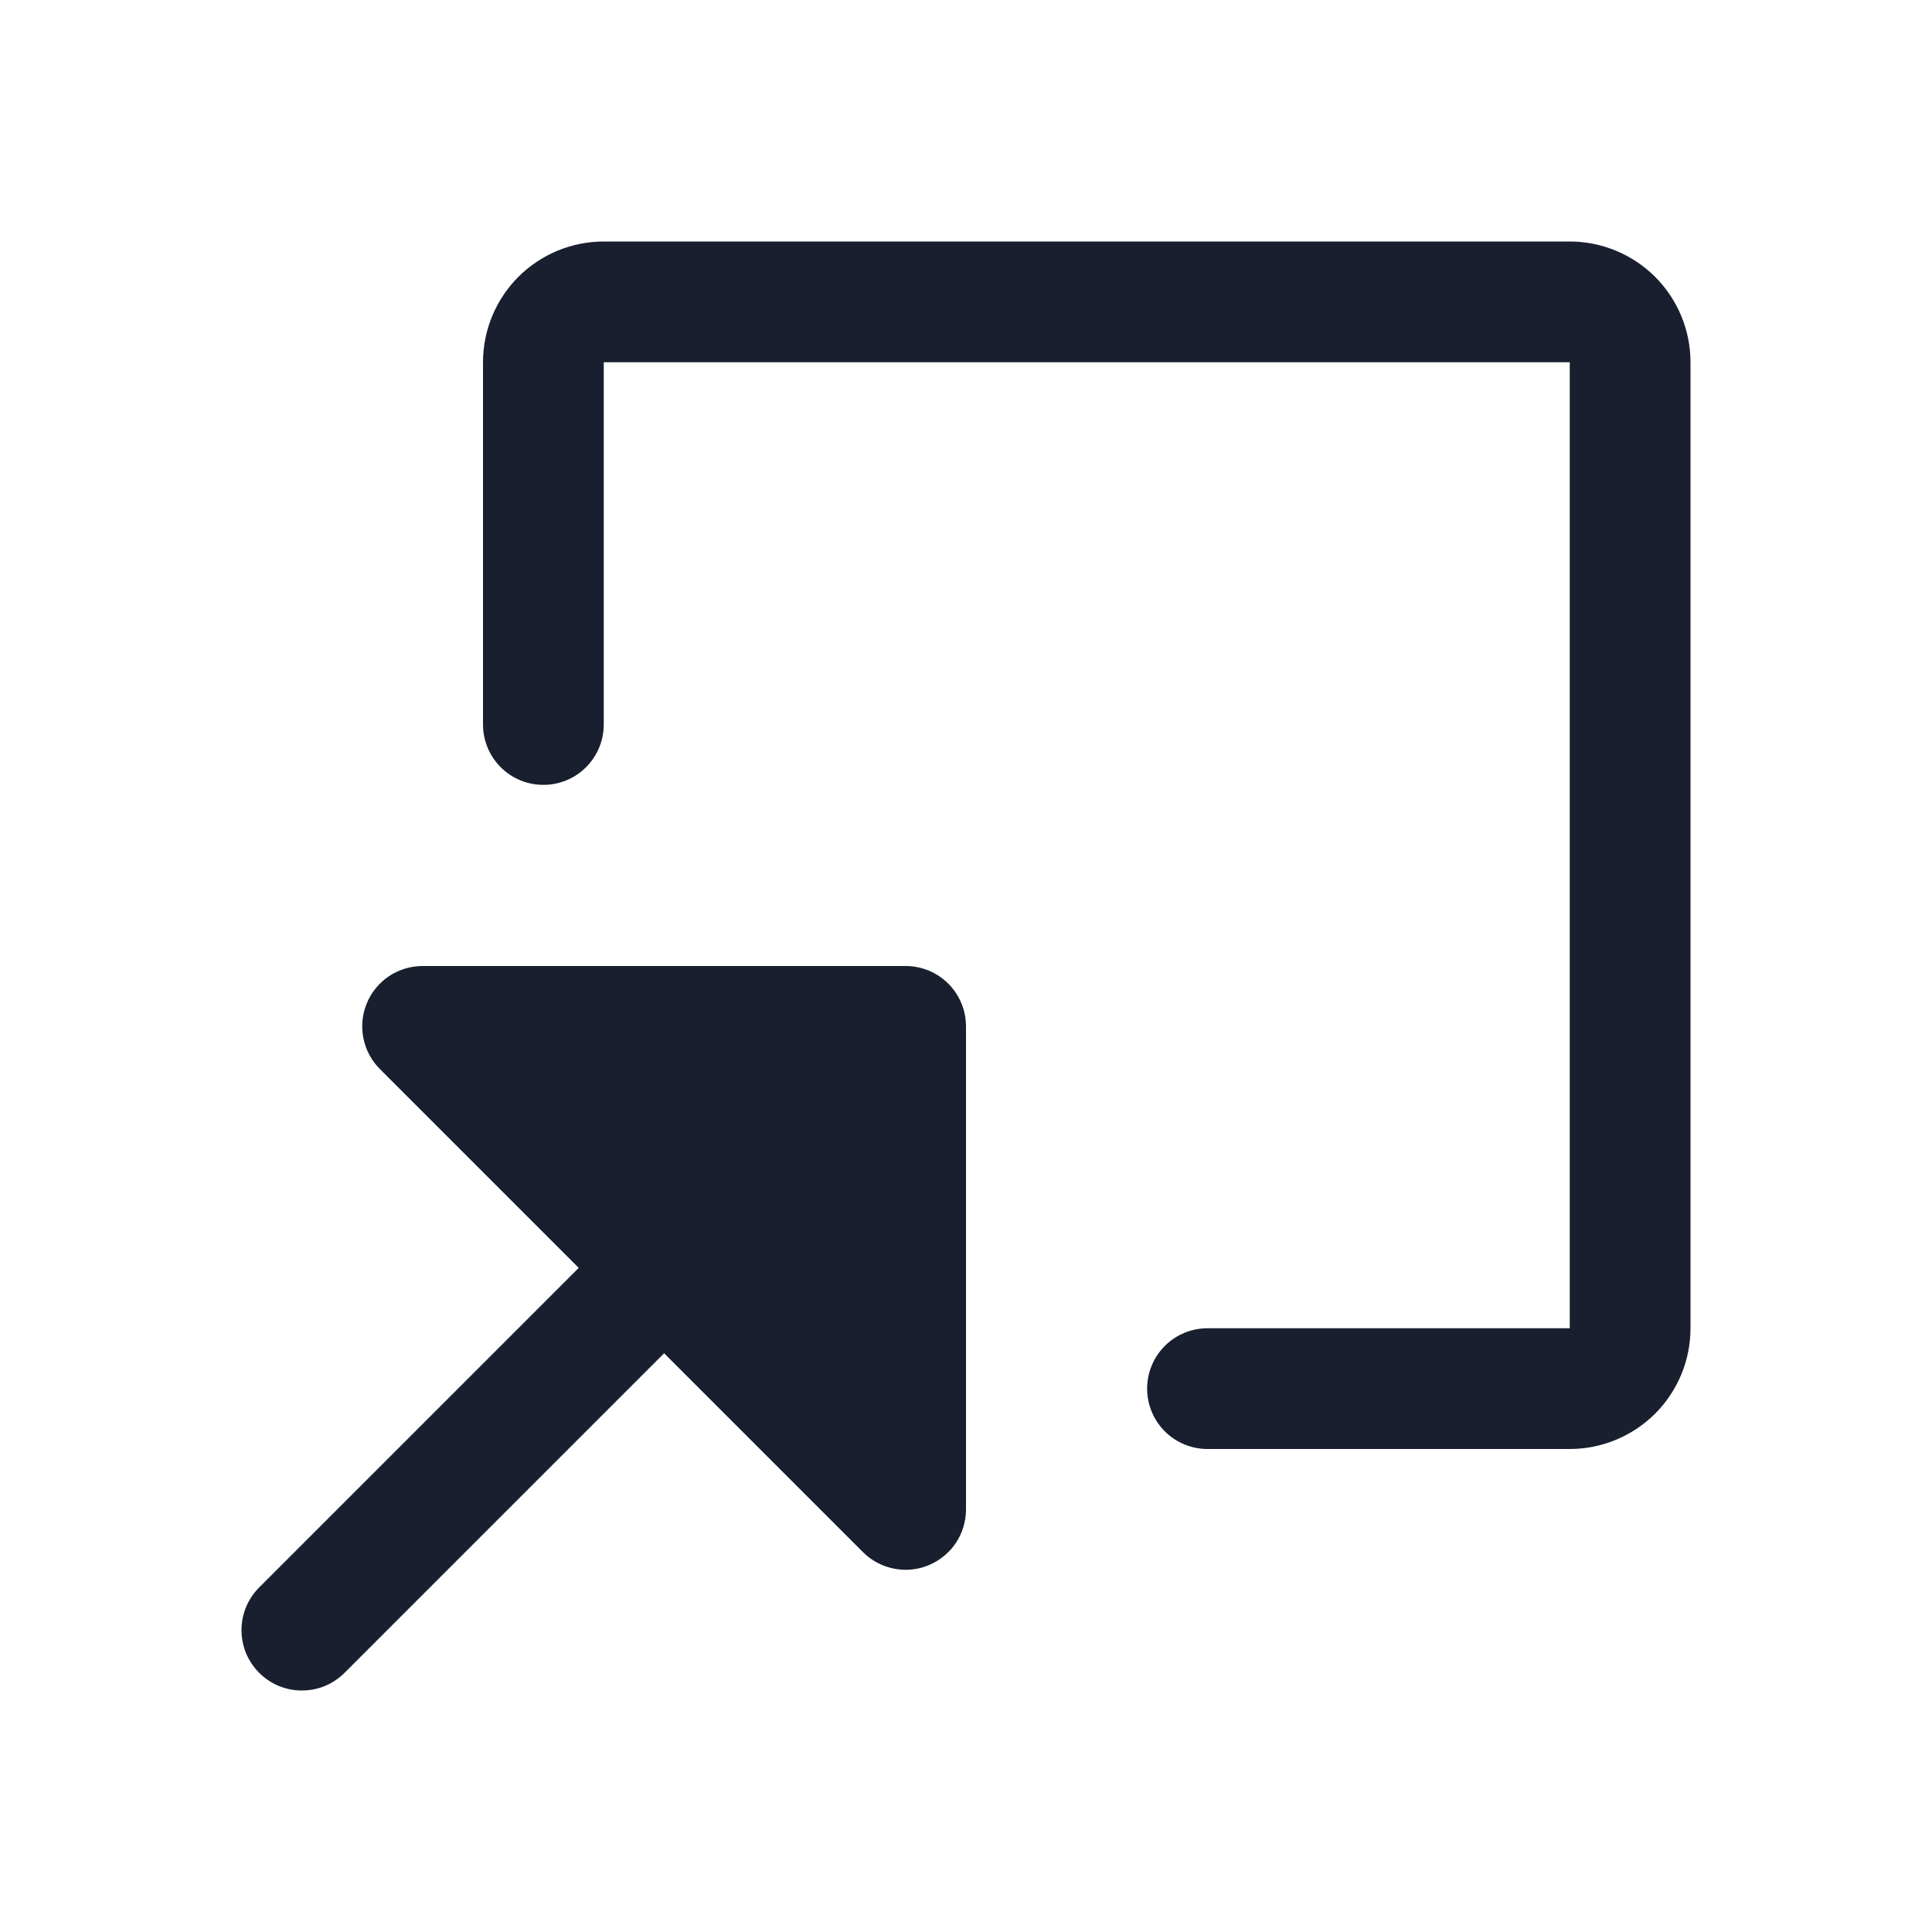 <svg width="20" height="20" viewBox="0 0 20 20" fill="none" xmlns="http://www.w3.org/2000/svg">
<path d="M10 10.625V15.625C10 15.749 9.963 15.87 9.895 15.973C9.826 16.075 9.728 16.155 9.614 16.203C9.5 16.25 9.374 16.263 9.253 16.238C9.132 16.214 9.02 16.155 8.933 16.067L6.875 14.009L3.567 17.317C3.509 17.375 3.44 17.421 3.364 17.453C3.288 17.484 3.207 17.5 3.125 17.5C3.043 17.5 2.962 17.484 2.886 17.453C2.81 17.421 2.741 17.375 2.683 17.317C2.625 17.259 2.579 17.19 2.547 17.114C2.516 17.038 2.5 16.957 2.5 16.875C2.5 16.793 2.516 16.712 2.547 16.636C2.579 16.56 2.625 16.491 2.683 16.433L5.991 13.125L3.933 11.067C3.845 10.98 3.786 10.868 3.762 10.747C3.737 10.626 3.75 10.5 3.797 10.386C3.844 10.271 3.925 10.174 4.027 10.105C4.13 10.037 4.251 10 4.375 10H9.375C9.541 10 9.7 10.066 9.817 10.183C9.934 10.3 10 10.459 10 10.625ZM16.25 2.5H6.25C5.918 2.5 5.601 2.632 5.366 2.866C5.132 3.101 5 3.418 5 3.75V7.5C5 7.666 5.066 7.825 5.183 7.942C5.3 8.059 5.459 8.125 5.625 8.125C5.791 8.125 5.95 8.059 6.067 7.942C6.184 7.825 6.25 7.666 6.25 7.5V3.75H16.25V13.75H12.5C12.334 13.75 12.175 13.816 12.058 13.933C11.941 14.05 11.875 14.209 11.875 14.375C11.875 14.541 11.941 14.7 12.058 14.817C12.175 14.934 12.334 15 12.5 15H16.25C16.581 15 16.899 14.868 17.134 14.634C17.368 14.399 17.5 14.082 17.5 13.75V3.75C17.5 3.418 17.368 3.101 17.134 2.866C16.899 2.632 16.581 2.5 16.25 2.5Z" fill="#191F2E"/>
</svg>
